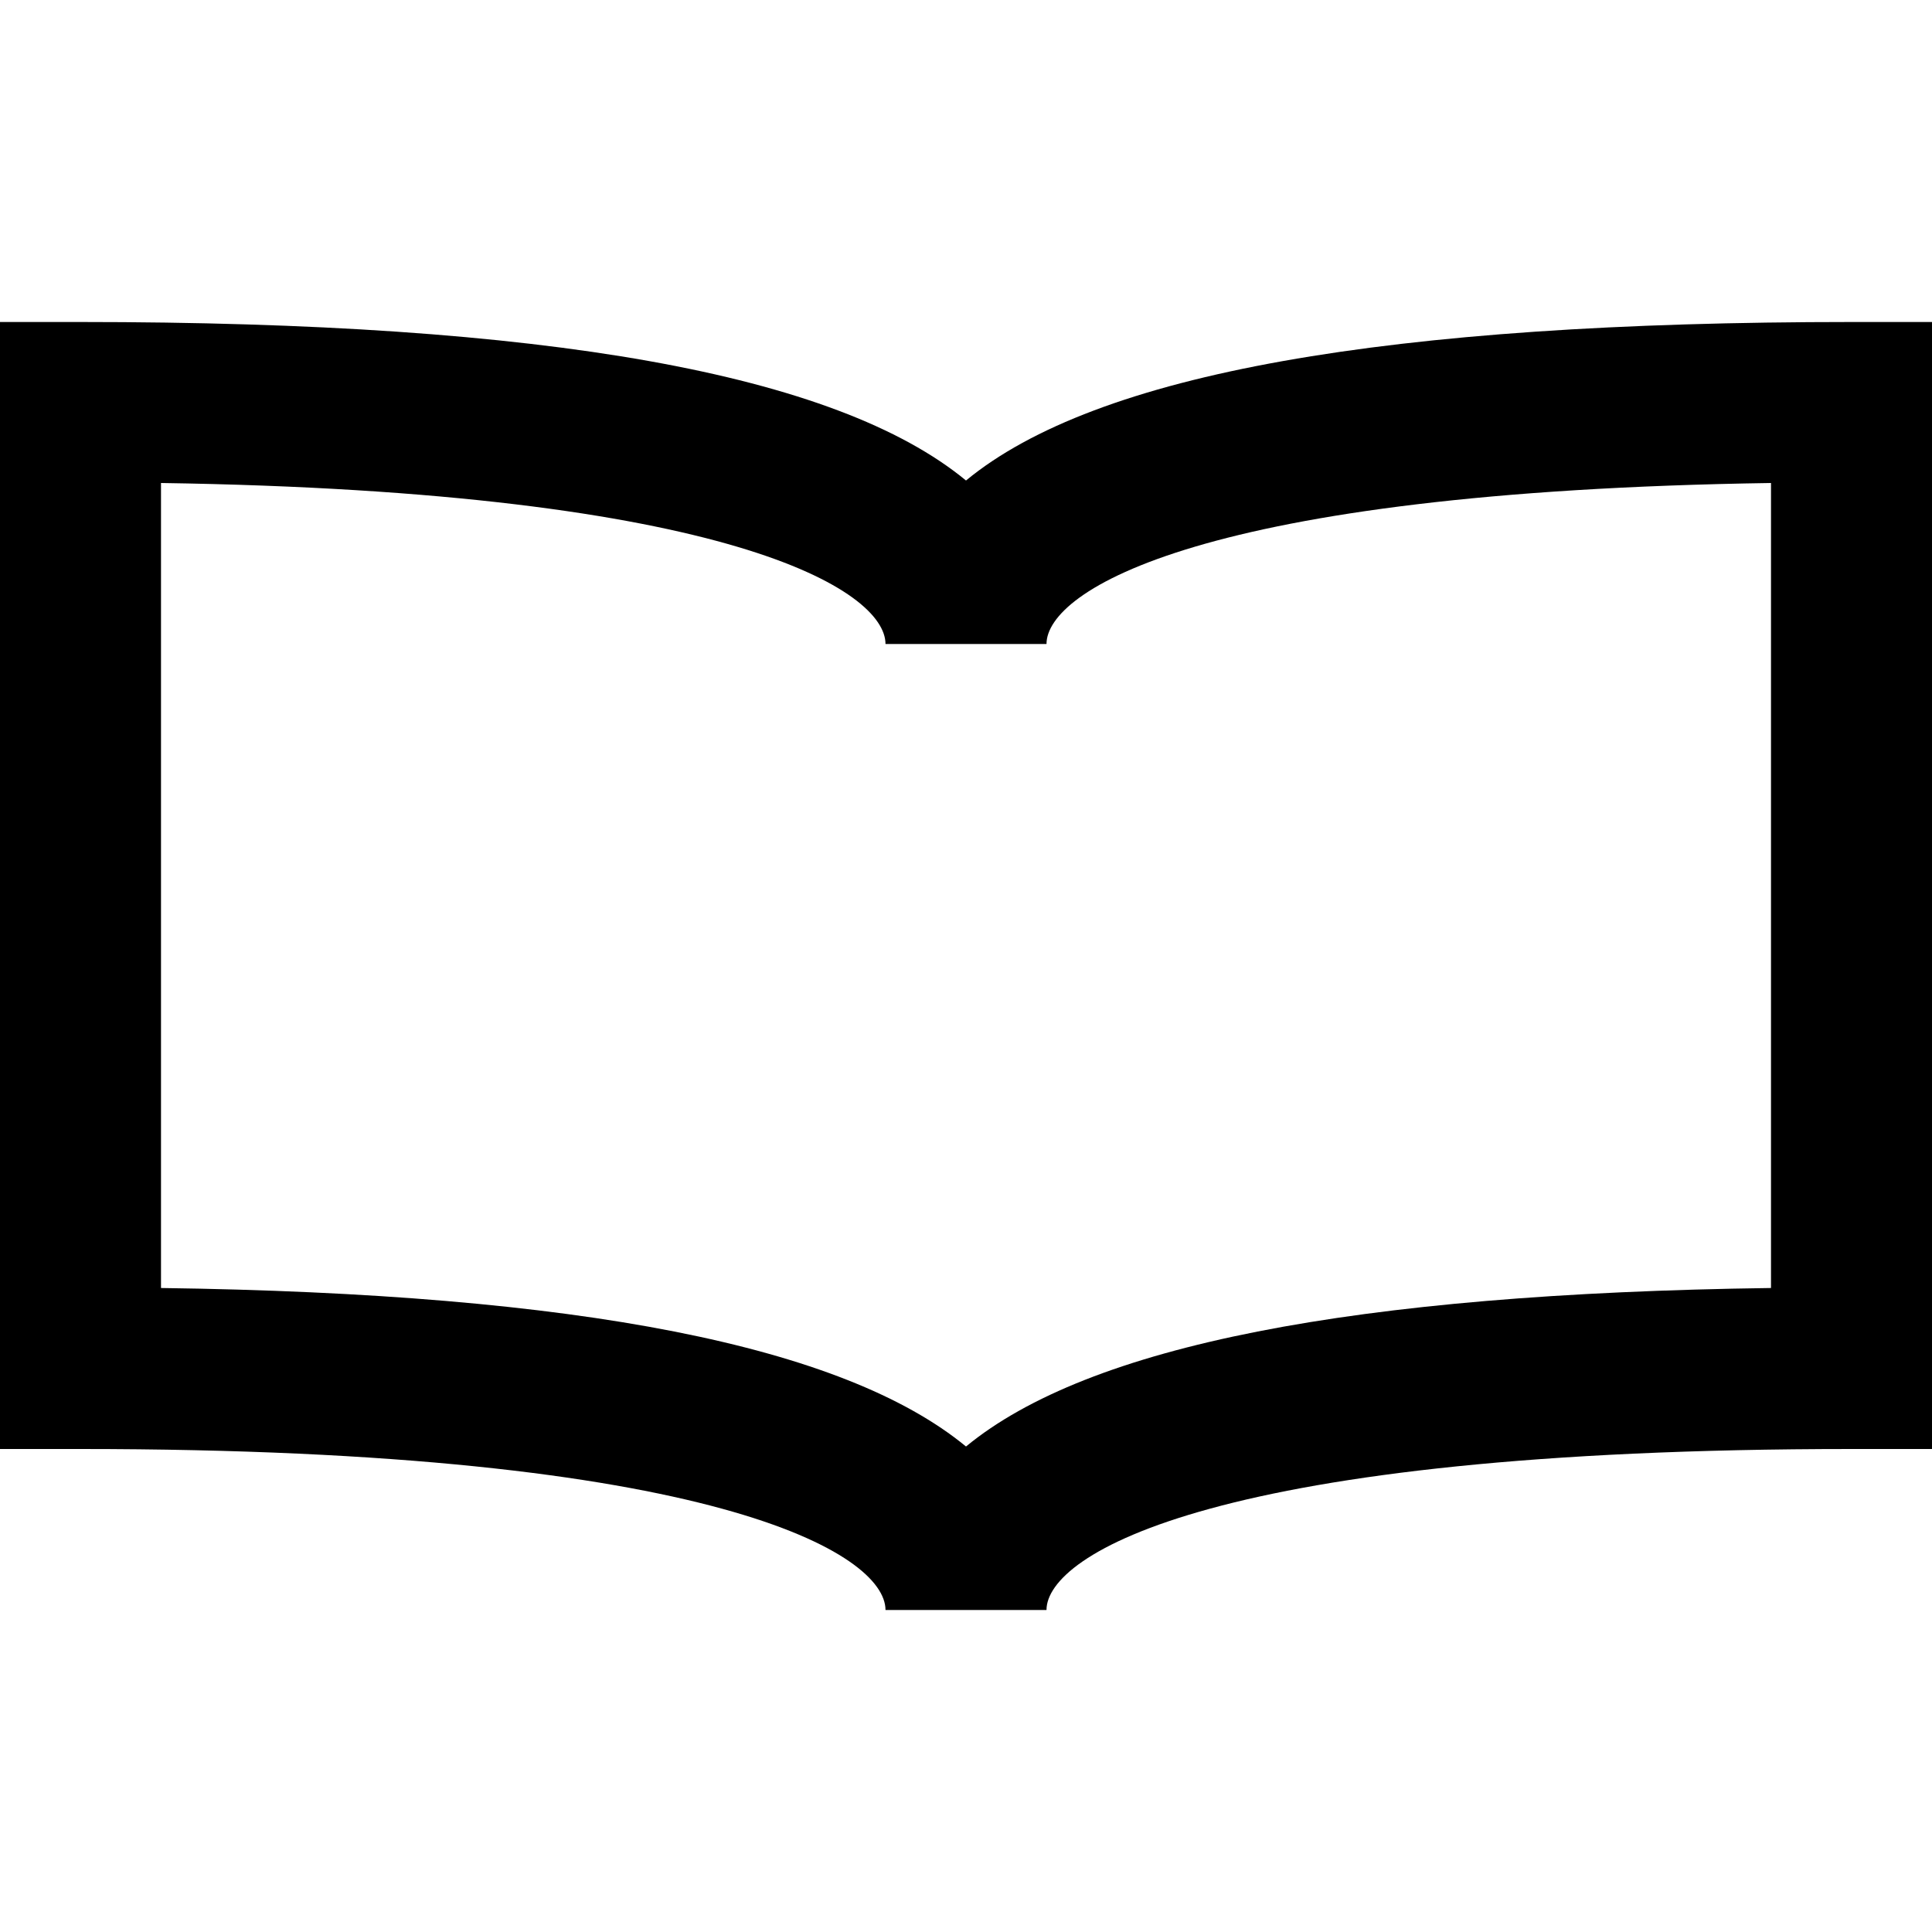 <?xml version="1.0" encoding="UTF-8"?>
<svg xmlns="http://www.w3.org/2000/svg" xmlns:xlink="http://www.w3.org/1999/xlink" width="48pt" height="48pt" viewBox="0 0 48 48" version="1.1">
<g id="surface1">
<path style=" stroke:none;fill-rule:nonzero;fill:#000000;fill-opacity:1;" d="M 0 8 L 0 36 L 2 36 C 17.82 36 22 38.617 22 40 L 26 40 C 26 38.617 30.18 36 46 36 L 48 36 L 48 8 L 46 8 C 34.445 8 27.234 9.273 24 11.938 C 20.766 9.273 13.555 8 2 8 Z M 4 12 C 18.18 12.211 22 14.68 22 16 L 26 16 C 26 14.68 29.82 12.211 44 12 L 44 32 C 33.609 32.141 27.047 33.43 24 35.938 C 20.953 33.43 14.391 32.141 4 32 Z "/>
</g>
</svg>
